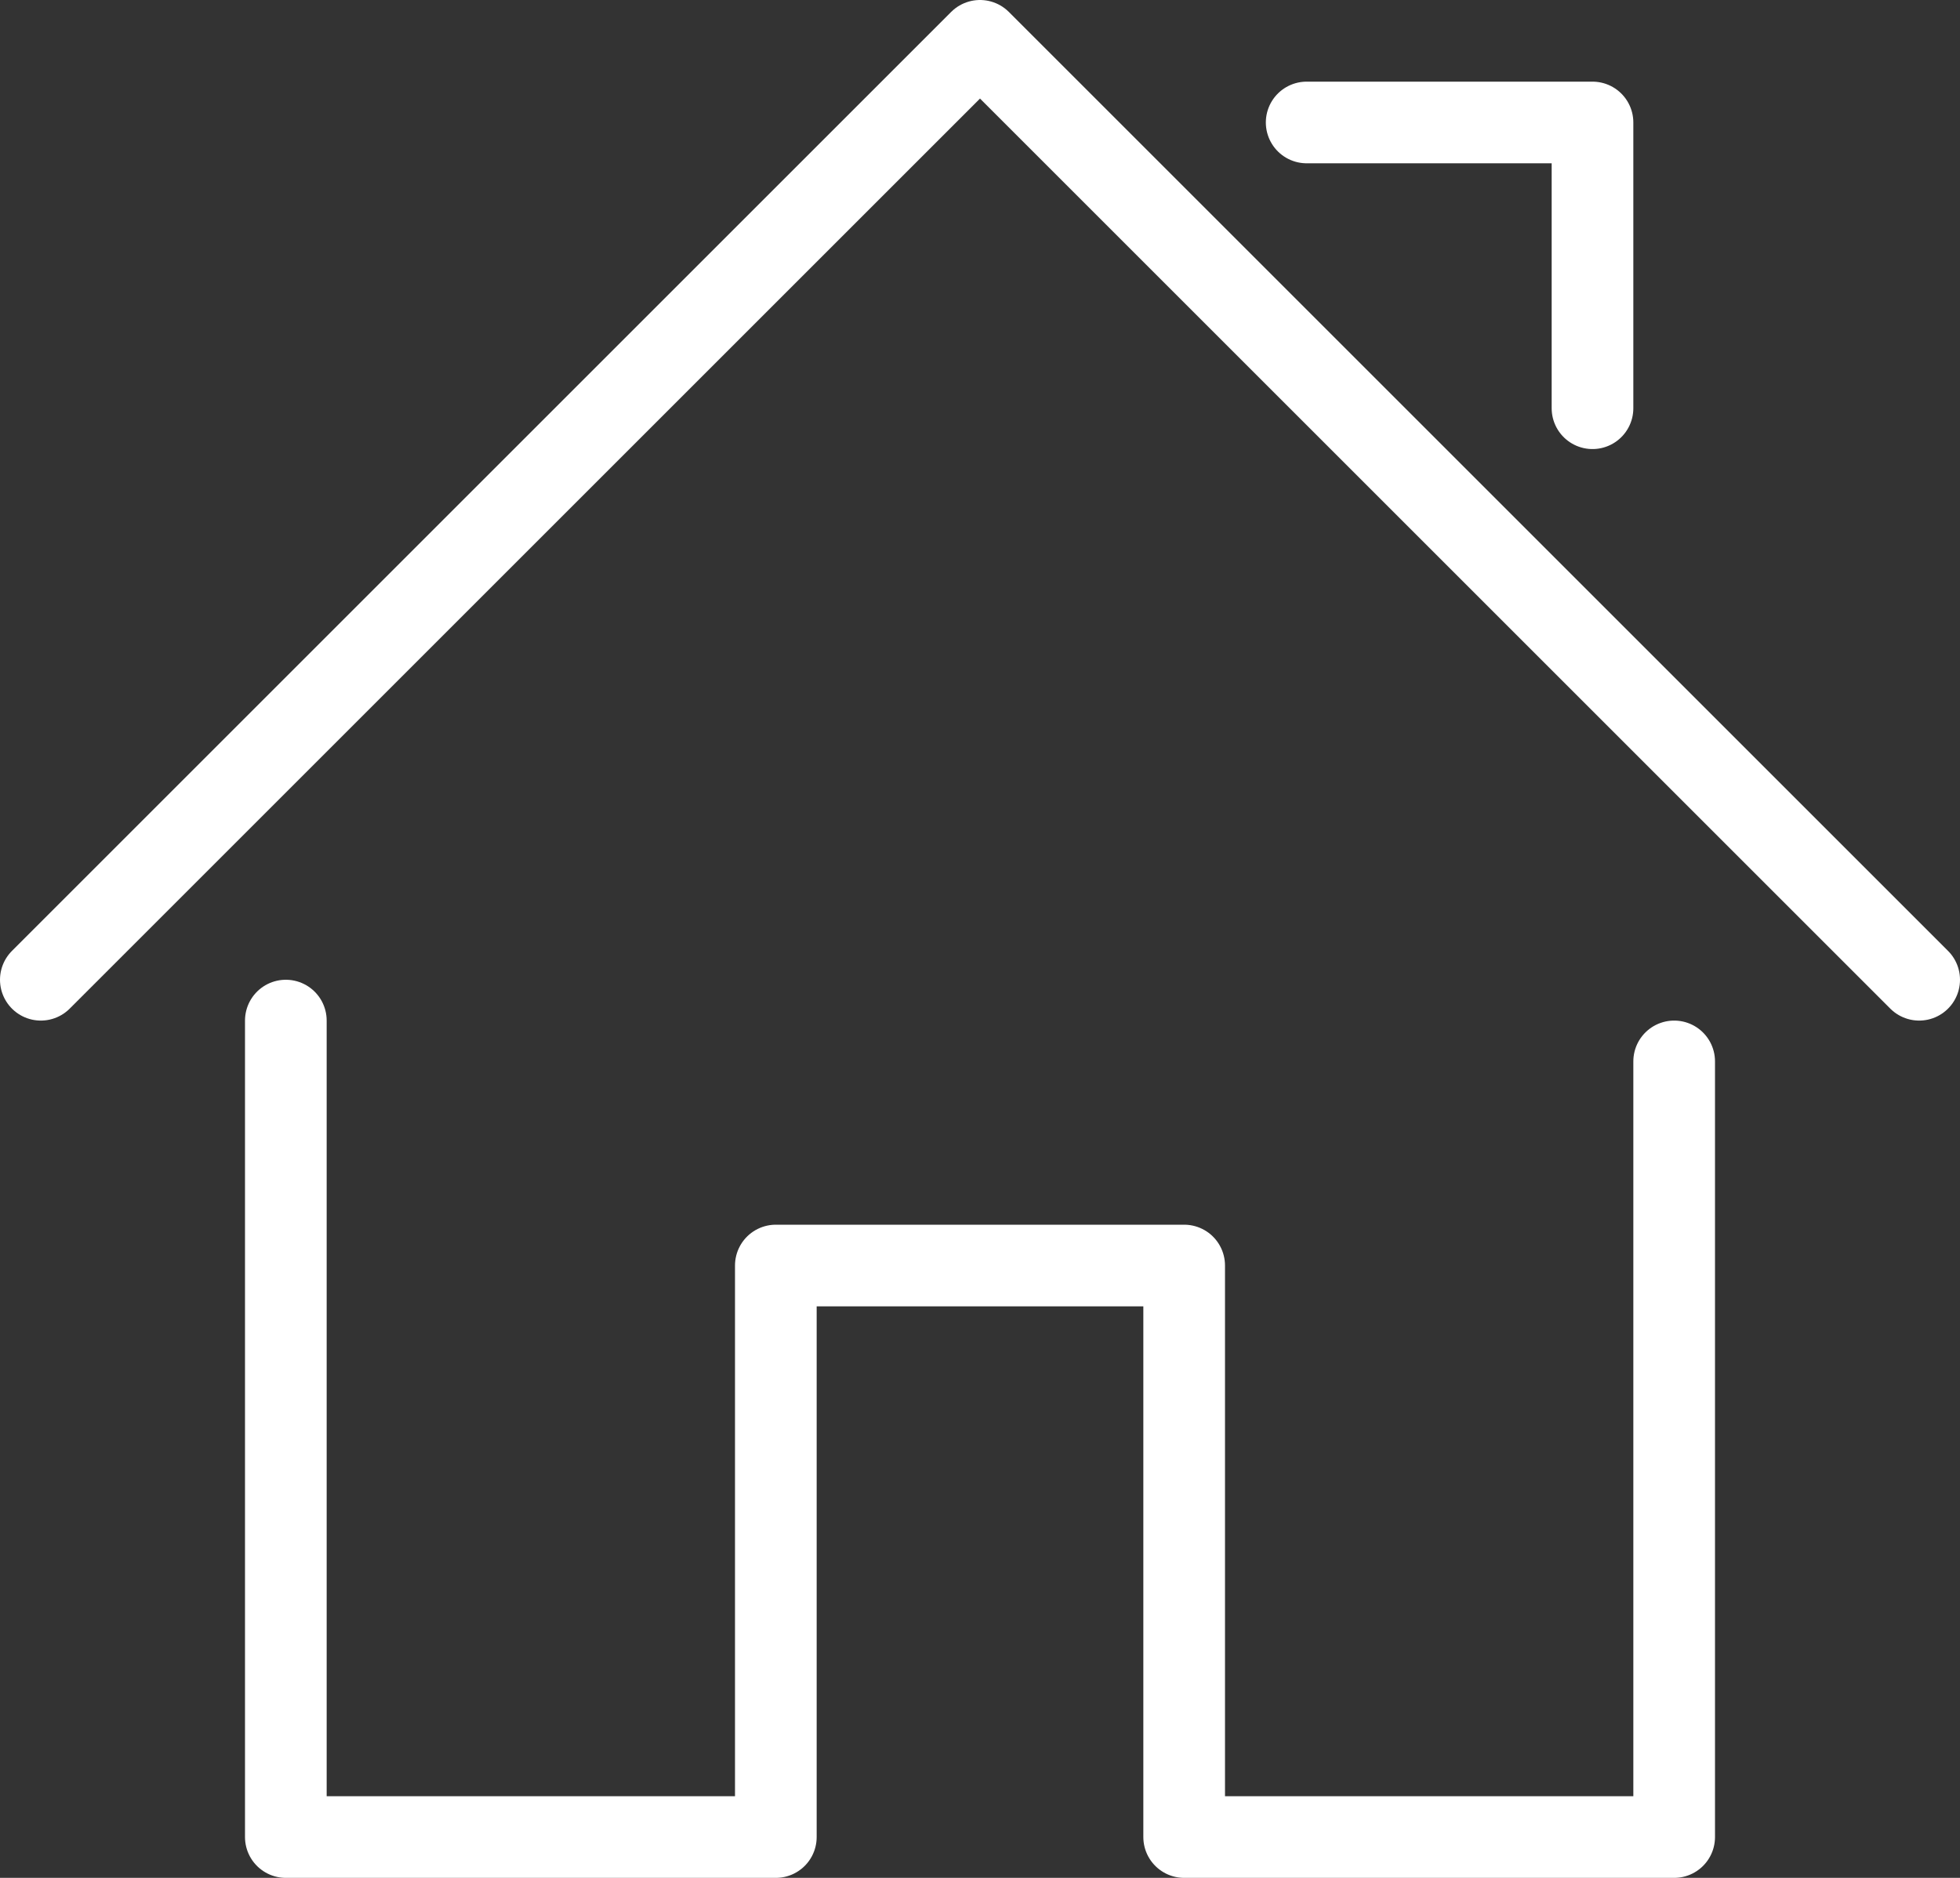 <svg xmlns="http://www.w3.org/2000/svg" viewBox="0 0 24 23"><rect x="0" y="0" width="24" height="23" fill="#333333" stroke="none"/><defs><style>.cls-1{fill:none;stroke:#fff;stroke-linecap:round;stroke-linejoin:round;}</style></defs><title>homeAsset 12</title><g id="Layer_2" data-name="Layer 2"><g id="Layer_1-2" data-name="Layer 1"><polyline class="cls-1" points="3.5 12.5 3.5 22.5 9.5 22.5 9.5 15.5 14.5 15.5 14.5 22.5 20.5 22.5 20.5 13"/><polyline class="cls-1" points="0.5 12 12 0.5 23.5 12"/><polyline class="cls-1" points="16 1.5 19.5 1.5 19.5 5"/></g></g></svg>